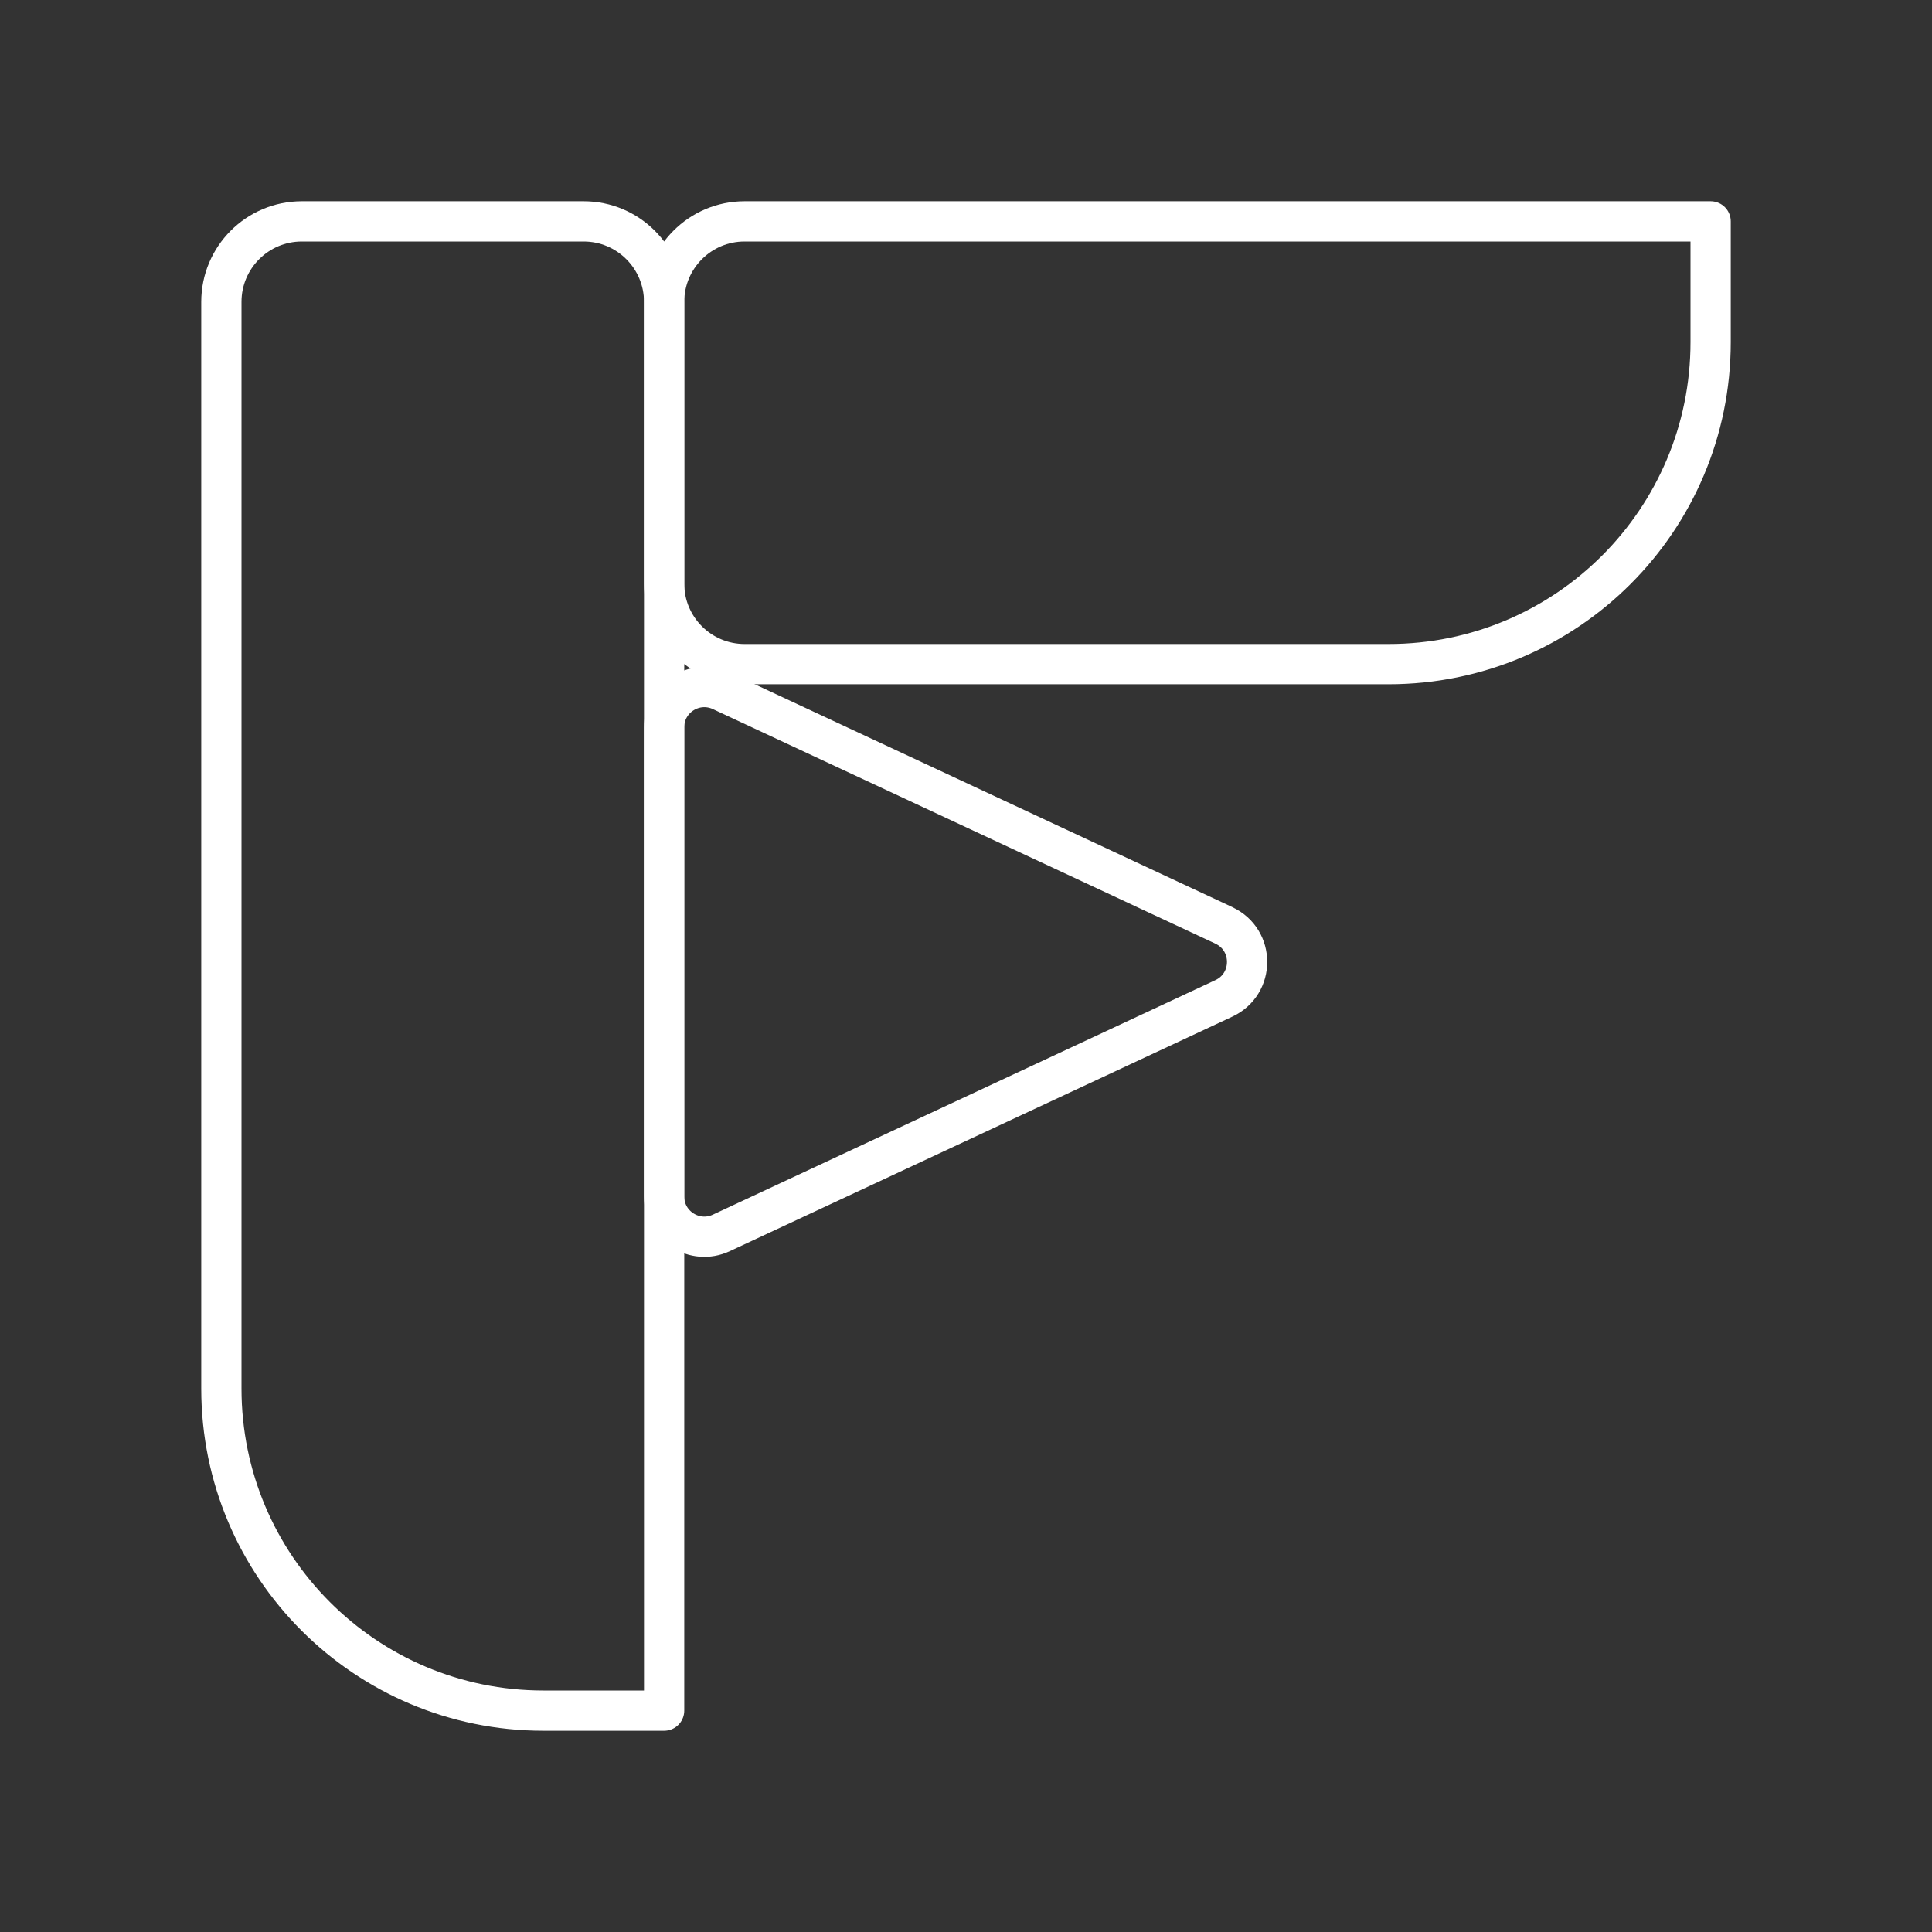 <?xml version="1.0" encoding="UTF-8"?><svg id="b" xmlns="http://www.w3.org/2000/svg" viewBox="0 0 48 48"><rect x="0" y="0" width="48" height="48" fill="#333333" stroke="none"/><defs><style>.c{fill:none;stroke:#fff;stroke-linecap:round;stroke-linejoin:round;}</style></defs><path class="c" d="m13.5,42.5h3V7.5c0-1.105-.895-2-2-2h-7c-1.105,0-2,.895-2,2v27c0,4.418,3.582,8,8,8Z"/><path class="c" d="m16.5,7.5v7c0,1.105.895,2,2,2h16c4.418,0,8-3.582,8-8v-3h-24c-1.105,0-2,.895-2,2Z"/><path class="c" d="m30.407,22.991l-12.485-5.827c-.663-.309-1.423.174-1.423.906v11.655c0,.732.76,1.216,1.423.906l12.485-5.827c.769-.359.769-1.453,0-1.812Z"/></svg>